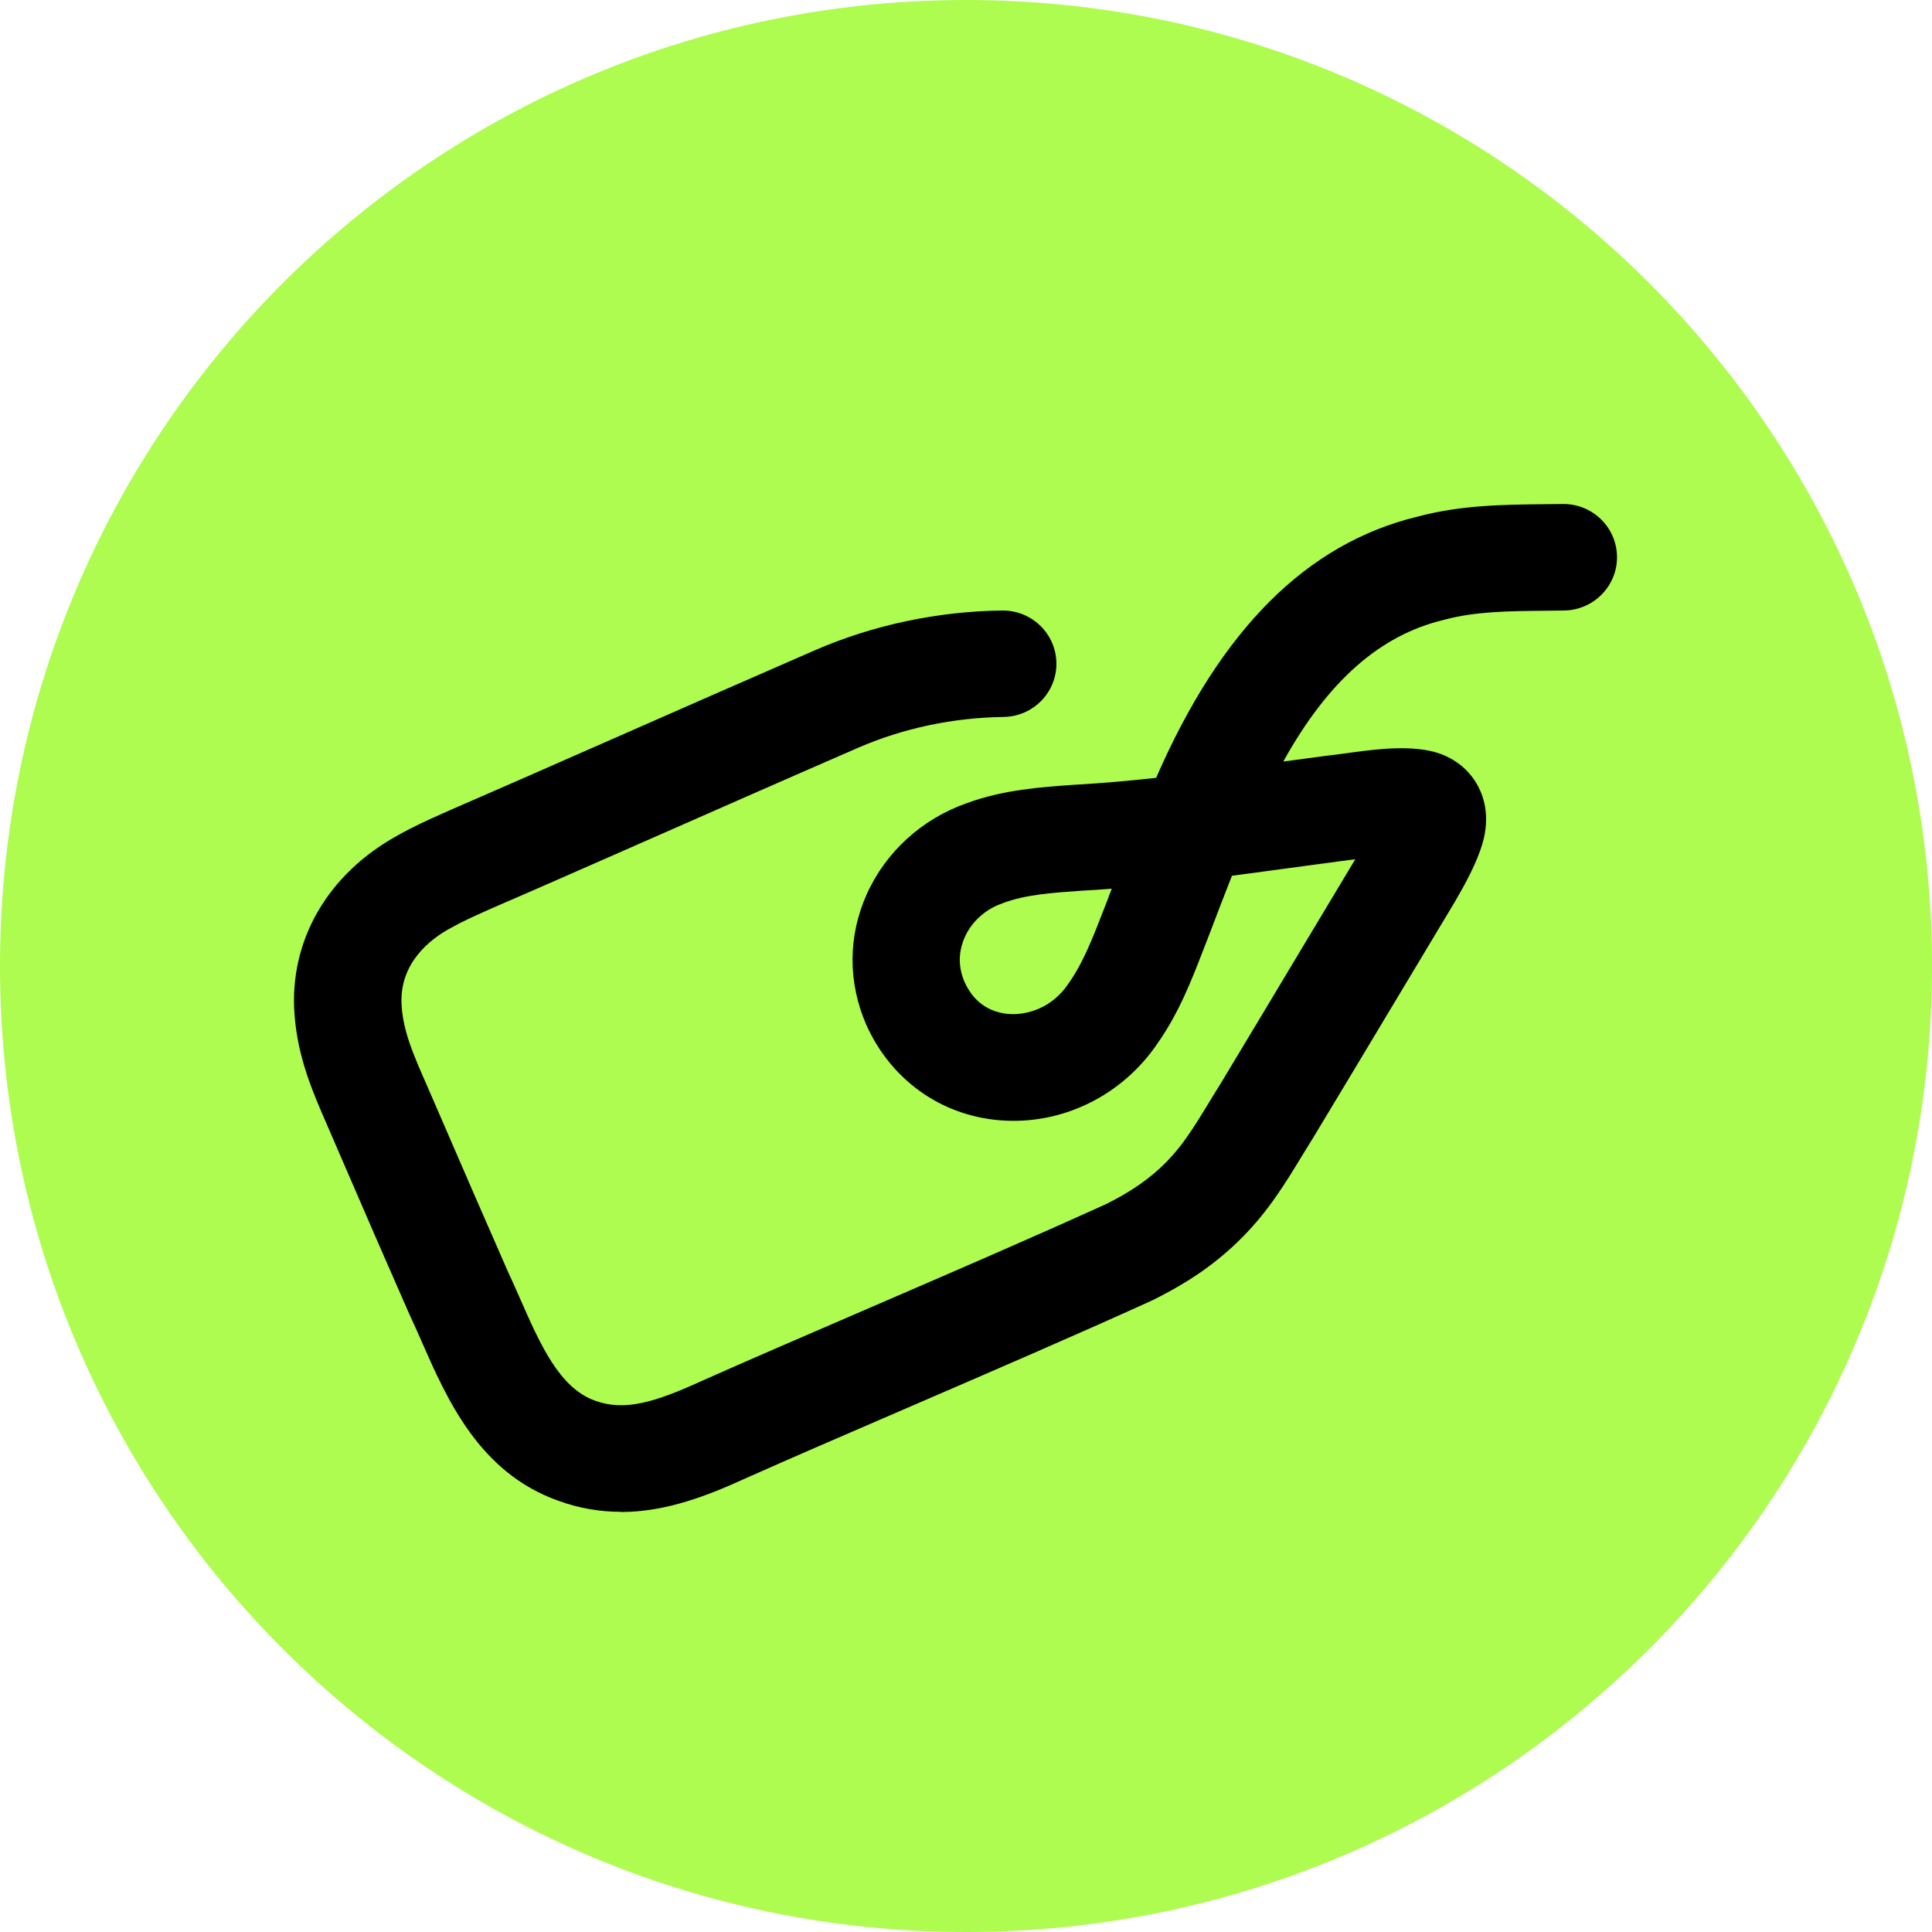 <svg width="128" height="128" viewBox="0 0 128 128" fill="none" xmlns="http://www.w3.org/2000/svg">
<g clip-path="url(#clip0_1845_5109)">
<path d="M64 128C99.346 128 128 99.346 128 64C128 28.654 99.346 0 64 0C28.654 0 0 28.654 0 64C0 99.346 28.654 128 64 128Z" fill="#ADFC4F"/>
<path d="M41.114 100.16C39.773 100.16 38.379 99.943 36.946 99.412C31.743 97.542 29.62 92.717 27.919 88.842C27.667 88.263 27.414 87.69 27.152 87.136C27.142 87.112 27.128 87.087 27.118 87.063C25.694 83.829 24.125 80.224 22.182 75.717C22.022 75.341 21.866 74.989 21.716 74.637C20.739 72.401 19.724 70.092 19.515 67.224C19.136 62.327 21.711 57.873 26.404 55.318C27.404 54.754 28.366 54.321 29.299 53.906L29.785 53.689C29.785 53.689 29.824 53.675 29.838 53.665C32.219 52.638 36.241 50.869 40.502 48.994C44.889 47.066 49.858 44.878 54.026 43.066C57.855 41.407 62.13 40.501 66.385 40.448C66.4 40.448 66.415 40.448 66.434 40.448C68.377 40.448 69.961 41.996 69.99 43.928C70.014 45.876 68.445 47.476 66.483 47.5C63.169 47.544 59.846 48.242 56.883 49.529C52.73 51.332 47.769 53.516 43.392 55.444C38.947 57.401 35.109 59.088 32.705 60.124L32.228 60.336C31.403 60.707 30.625 61.054 29.906 61.459C29.887 61.469 29.867 61.483 29.843 61.493C28.541 62.197 26.389 63.811 26.613 66.694C26.734 68.381 27.4 69.899 28.245 71.822C28.405 72.193 28.57 72.564 28.735 72.95C30.664 77.409 32.219 80.995 33.632 84.205C33.914 84.808 34.186 85.424 34.449 86.022C35.789 89.069 37.053 91.946 39.409 92.794C41.381 93.522 43.407 92.9 46.467 91.503C49.494 90.153 53.206 88.553 57.136 86.856C62.718 84.446 68.489 81.954 73.298 79.766C74.144 79.342 74.892 78.908 75.519 78.464C76.801 77.568 77.821 76.531 78.725 75.206C78.735 75.192 78.744 75.182 78.749 75.167C79.201 74.522 79.638 73.803 80.095 73.051C80.338 72.651 80.581 72.251 80.828 71.861C82.636 68.863 84.603 65.58 86.546 62.336C87.649 60.5 88.742 58.678 89.791 56.928C89.427 56.976 89.073 57.025 88.737 57.063C87.649 57.213 86.546 57.357 85.444 57.507C84.389 57.646 83.33 57.791 82.291 57.931C82.067 57.96 81.844 57.989 81.62 58.022C81.105 59.319 80.61 60.625 80.124 61.898L80.109 61.931C80.109 61.931 80.1 61.956 80.095 61.97C79.973 62.274 79.857 62.582 79.74 62.886C78.939 64.959 78.108 67.103 76.699 69.113C74.338 72.613 70.32 74.57 66.201 74.218C62.295 73.885 59.001 71.509 57.383 67.87C56.169 65.064 56.188 62.013 57.417 59.261C58.676 56.446 61.095 54.239 64.068 53.207C66.478 52.32 68.975 52.147 71.18 51.992H71.219C71.219 51.992 71.253 51.992 71.268 51.988C73.06 51.886 74.8 51.732 76.597 51.535C80.892 41.682 86.571 36.014 93.906 34.23C96.802 33.459 99.581 33.435 102.272 33.406C102.685 33.406 103.098 33.397 103.516 33.392C105.493 33.363 107.096 34.915 107.13 36.862C107.164 38.809 105.595 40.415 103.632 40.448C103.2 40.453 102.767 40.458 102.34 40.463C99.979 40.487 97.754 40.506 95.723 41.051C95.694 41.06 95.66 41.065 95.631 41.075C91.433 42.087 87.984 45.109 85.021 50.455C85.959 50.33 86.896 50.204 87.824 50.079C87.853 50.079 87.882 50.069 87.912 50.069C88.3 50.026 88.718 49.968 89.15 49.91C90.909 49.669 92.906 49.394 94.64 49.727C94.659 49.727 94.679 49.737 94.698 49.737C96.039 50.016 97.142 50.773 97.802 51.872C98.293 52.687 98.764 54.051 98.206 55.926C97.817 57.213 97.088 58.548 96.36 59.796C96.35 59.811 96.345 59.82 96.335 59.835C95.155 61.801 93.911 63.869 92.663 65.956C90.71 69.215 88.733 72.511 86.916 75.519C86.906 75.538 86.891 75.558 86.877 75.577C86.644 75.948 86.415 76.324 86.187 76.7C85.691 77.515 85.181 78.353 84.598 79.187C83.219 81.202 81.591 82.855 79.619 84.239C78.686 84.889 77.612 85.521 76.427 86.109C76.393 86.128 76.354 86.143 76.32 86.162C71.438 88.384 65.608 90.9 59.973 93.334C56.062 95.021 52.37 96.617 49.411 97.937C46.948 99.061 44.165 100.174 41.128 100.174L41.114 100.16ZM71.681 59.011H71.666C69.762 59.145 67.964 59.266 66.512 59.811C66.483 59.82 66.453 59.83 66.424 59.844C65.292 60.23 64.379 61.054 63.913 62.1C63.616 62.77 63.369 63.821 63.898 65.045C64.612 66.655 65.871 67.094 66.798 67.176C68.008 67.277 69.694 66.805 70.792 65.161C70.806 65.137 70.826 65.113 70.84 65.089C71.763 63.778 72.409 62.11 73.094 60.346C73.216 60.032 73.337 59.719 73.459 59.406V59.391C73.527 59.223 73.595 59.054 73.658 58.88C73.007 58.928 72.346 58.977 71.681 59.011Z" fill="black"/>
</g>
<defs>
<clipPath id="clip0_1845_5109">
<rect width="128" height="128" fill="white"/>
</clipPath>
</defs>
</svg>
